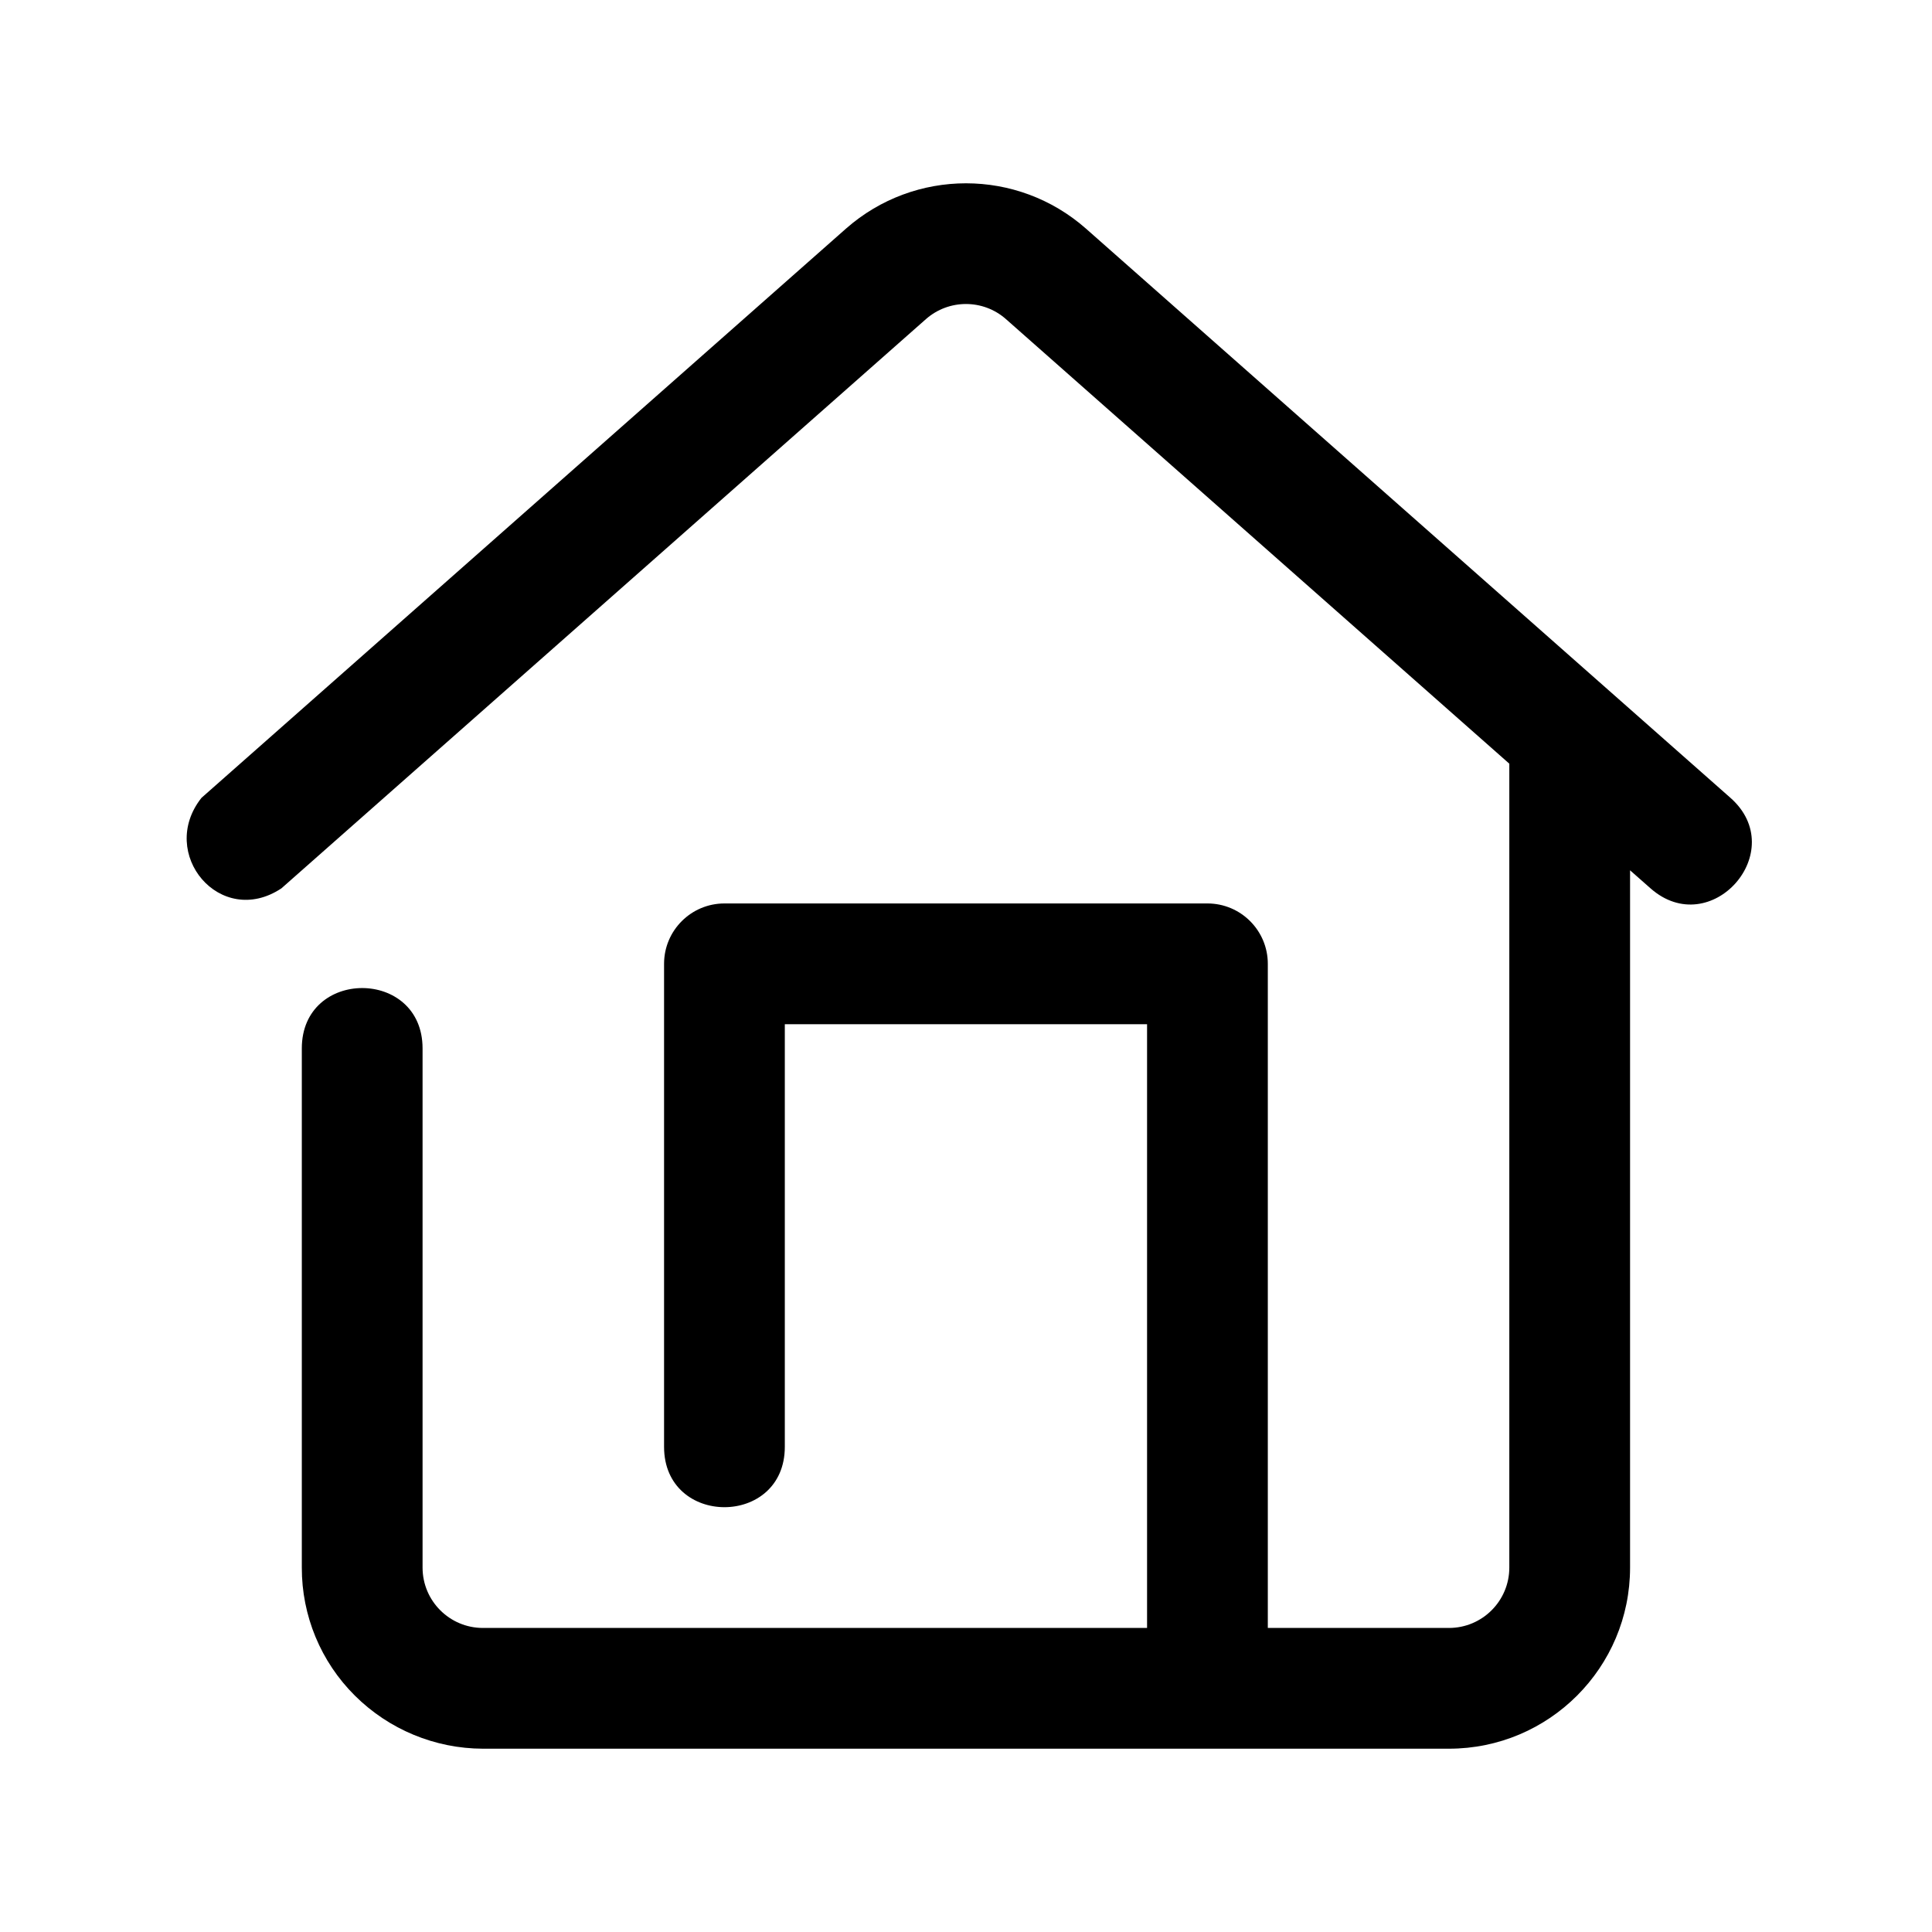 <svg id="svg7" height="512" viewBox="0 0 32 32" width="512" xmlns="http://www.w3.org/2000/svg" xmlns:dc="http://purl.org/dc/elements/1.1/" xmlns:cc="http://creativecommons.org/ns#" xmlns:rdf="http://www.w3.org/1999/02/22-rdf-syntax-ns#" xmlns:svg="http://www.w3.org/2000/svg" xmlns:sodipodi="http://sodipodi.sourceforge.net/DTD/sodipodi-0.dtd" xmlns:inkscape="http://www.inkscape.org/namespaces/inkscape" sodipodi:docname="home, dashboard, house, front.svg" inkscape:version="0.92.4 (5da689c313, 2019-01-14)"><g id="home_dashboard_house_front" data-name="home, dashboard, house, front"><path id="path4" d="m28.662 13.215-10.676-9.429c-1.135-1-2.837-1-3.973 0l-10.676 9.429c-.732.924.313 2.169 1.324 1.499l10.676-9.429c.379-.333.946-.333 1.324 0l8.338 7.364v13.315c0 .552-.448 1-1 1h-3v-11c0-.552-.448-1-1-1h-8c-.552 0-1 .448-1 1v8c0 1.333 2 1.333 2 0v-7h6v10h-11c-.552 0-1-.448-1-1v-8.599c0-1.333-2-1.333-2 0v8.599c-.002.796.314 1.56.879 2.121.564.561 1.326.877 2.121.879h16c1.657-0 3-1.343 3-3v-11.549l.338.298c.999.883 2.324-.616 1.324-1.499z" inkscape:connector-curvature="0" sodipodi:nodetypes="ccccccccsscsssssscccsssscccccccc"/></g></svg>